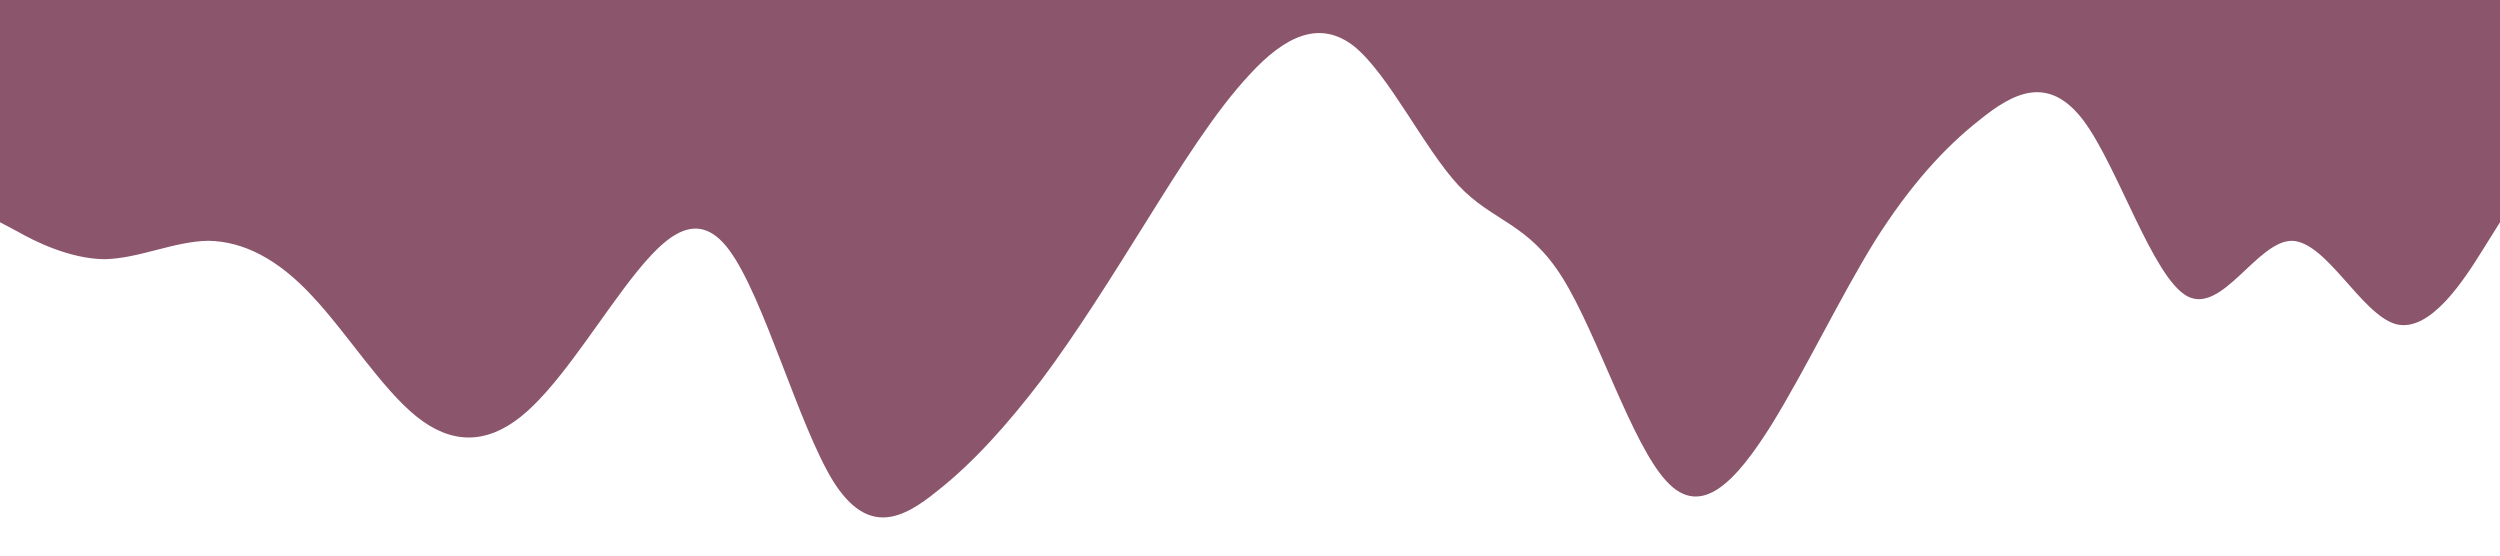 <?xml version="1.0" standalone="no"?><svg xmlns="http://www.w3.org/2000/svg" viewBox="0 0 1440 320"><path fill="#5b0e2d" fill-opacity="0.7" d="M0,128L10,133.3C20,139,40,149,60,149.3C80,149,100,139,120,138.7C140,139,160,149,180,170.7C200,192,220,224,240,240C260,256,280,256,300,240C320,224,340,192,360,165.3C380,139,400,117,420,144C440,171,460,245,480,277.3C500,309,520,299,540,282.7C560,267,580,245,600,218.7C620,192,640,160,660,128C680,96,700,64,720,42.7C740,21,760,11,780,26.7C800,43,820,85,840,106.7C860,128,880,128,900,160C920,192,940,256,960,277.3C980,299,1000,277,1020,245.3C1040,213,1060,171,1080,138.7C1100,107,1120,85,1140,69.3C1160,53,1180,43,1200,69.3C1220,96,1240,160,1260,170.7C1280,181,1300,139,1320,138.7C1340,139,1360,181,1380,186.7C1400,192,1420,160,1430,144L1440,128L1440,0L1430,0C1420,0,1400,0,1380,0C1360,0,1340,0,1320,0C1300,0,1280,0,1260,0C1240,0,1220,0,1200,0C1180,0,1160,0,1140,0C1120,0,1100,0,1080,0C1060,0,1040,0,1020,0C1000,0,980,0,960,0C940,0,920,0,900,0C880,0,860,0,840,0C820,0,800,0,780,0C760,0,740,0,720,0C700,0,680,0,660,0C640,0,620,0,600,0C580,0,560,0,540,0C520,0,500,0,480,0C460,0,440,0,420,0C400,0,380,0,360,0C340,0,320,0,300,0C280,0,260,0,240,0C220,0,200,0,180,0C160,0,140,0,120,0C100,0,80,0,60,0C40,0,20,0,10,0L0,0Z"></path></svg>